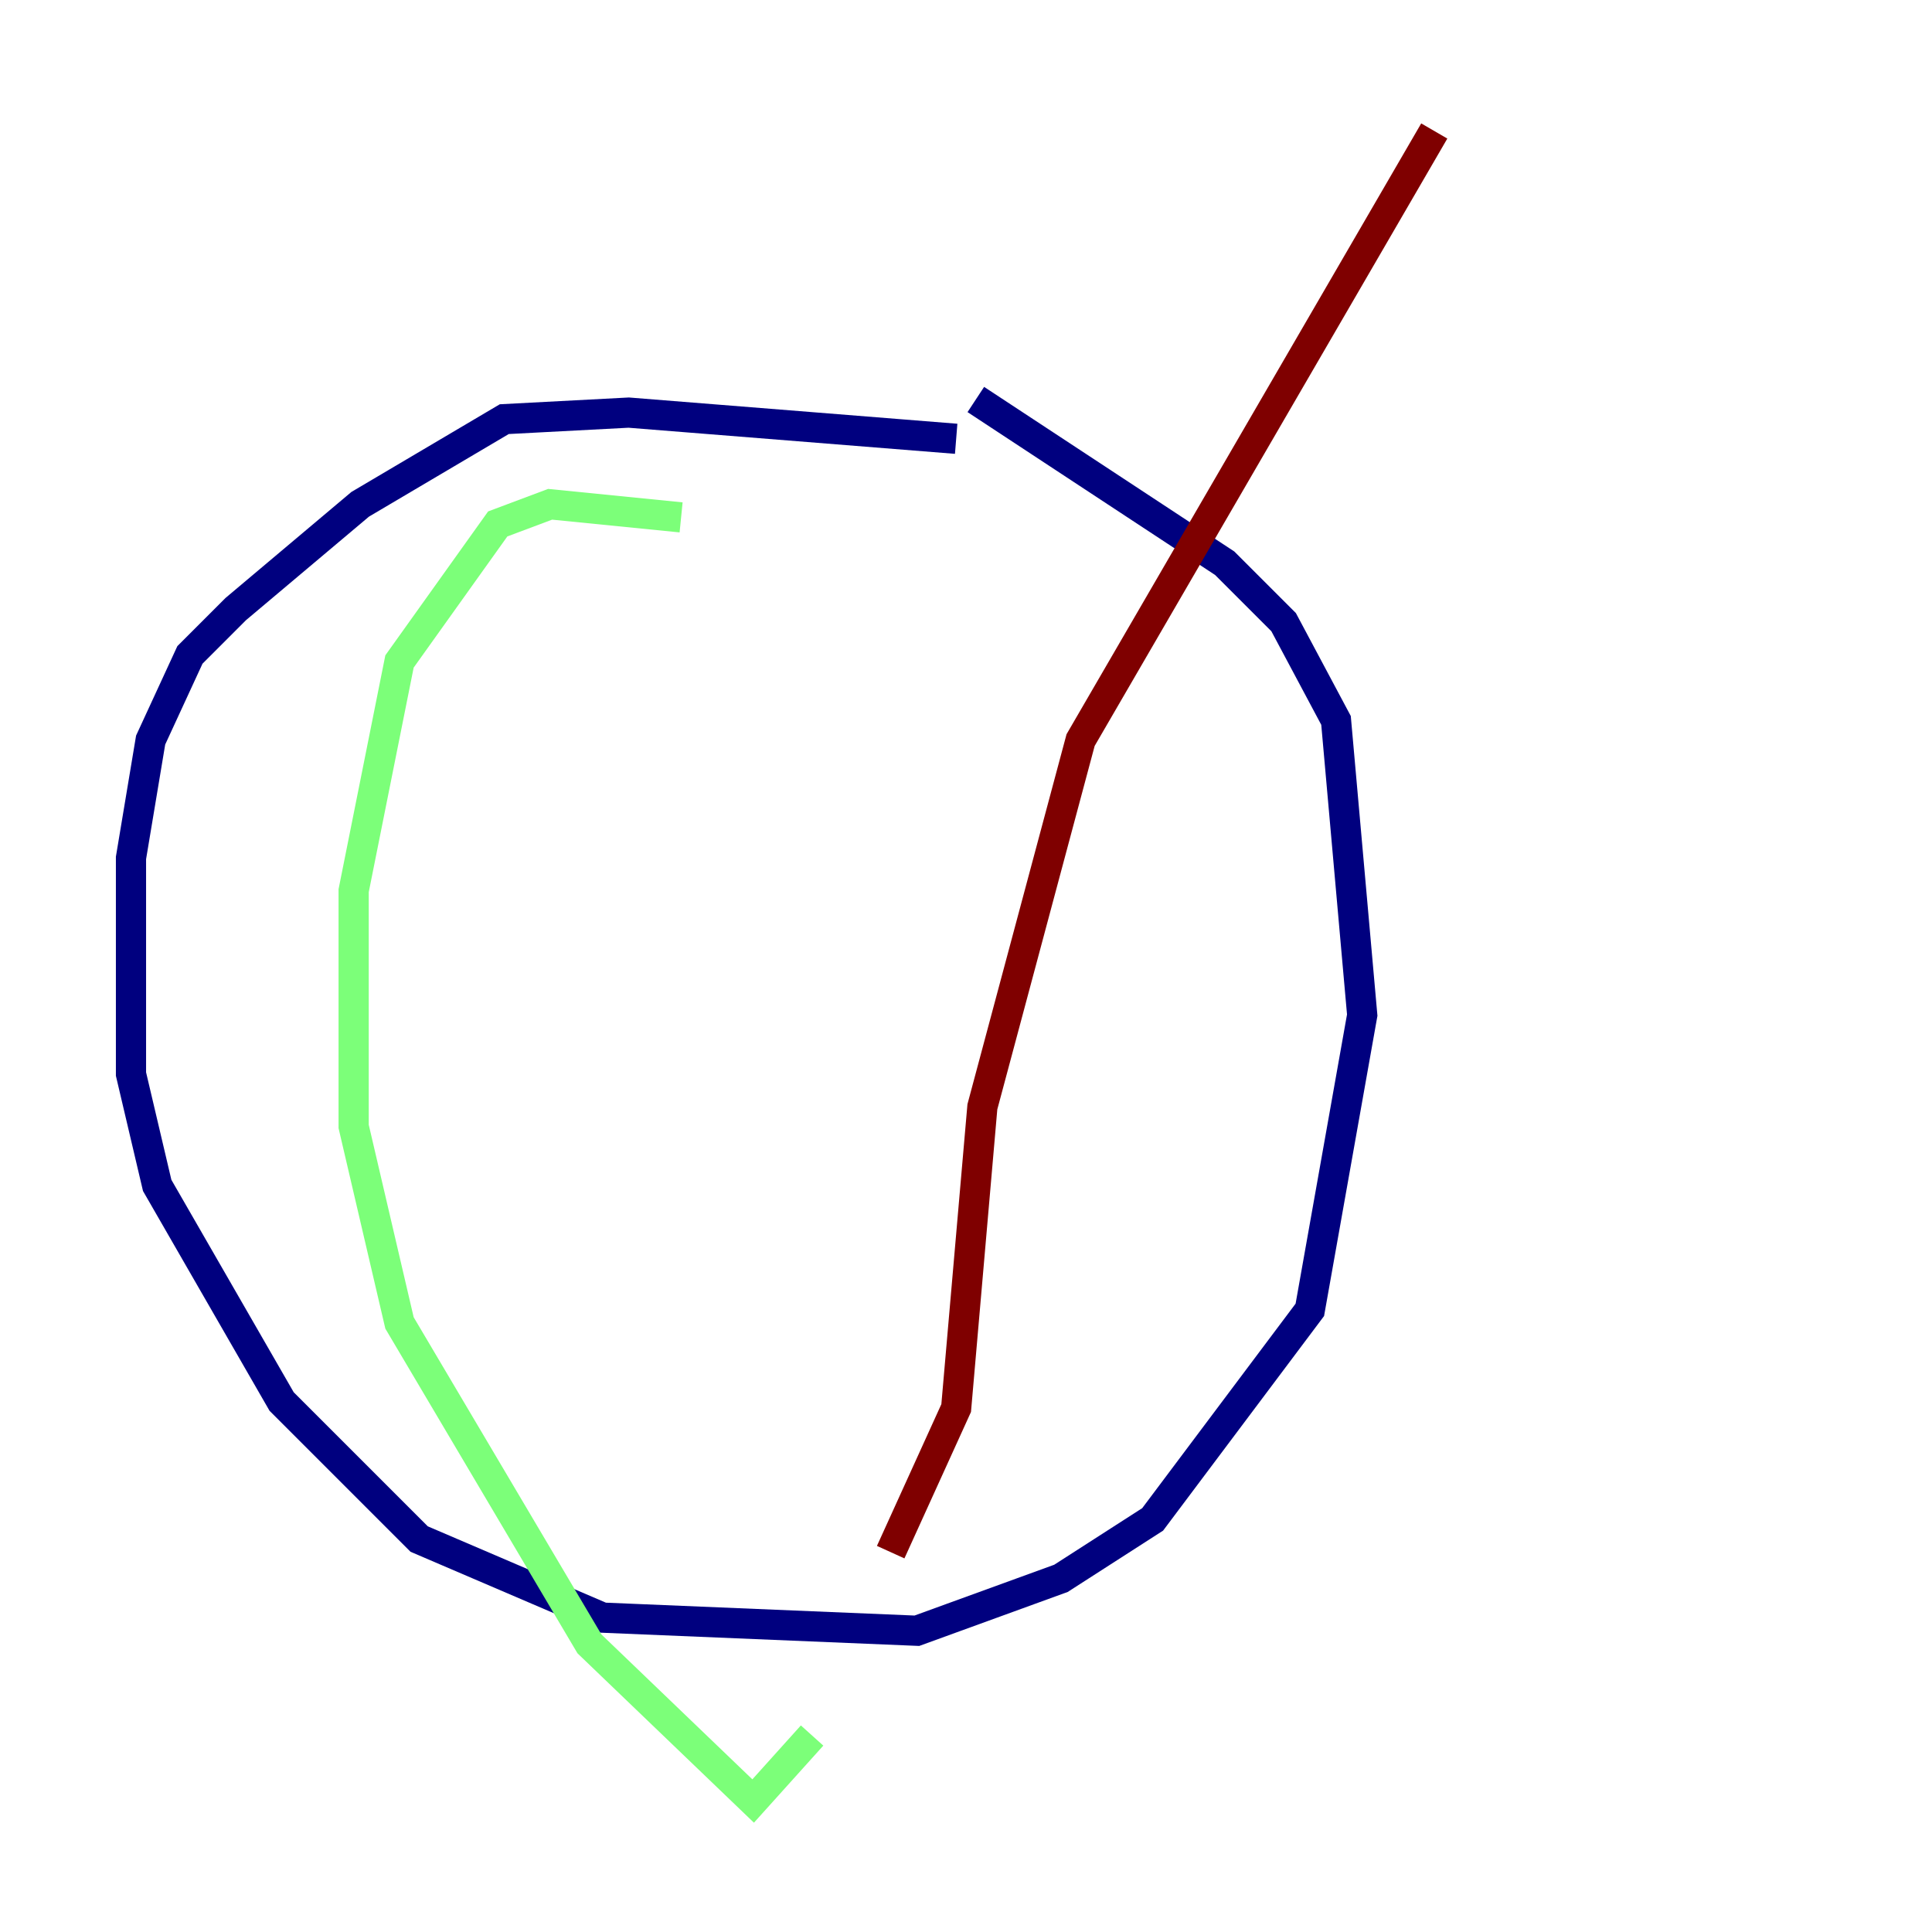 <?xml version="1.0" encoding="utf-8" ?>
<svg baseProfile="tiny" height="128" version="1.2" viewBox="0,0,128,128" width="128" xmlns="http://www.w3.org/2000/svg" xmlns:ev="http://www.w3.org/2001/xml-events" xmlns:xlink="http://www.w3.org/1999/xlink"><defs /><polyline fill="none" points="63.349,29.071 41.654,27.336 33.41,27.77 23.864,33.41 15.62,40.352 12.583,43.39 9.98,49.031 8.678,56.841 8.678,71.159 10.414,78.536 18.658,92.854 27.77,101.966 39.919,107.173 60.746,108.041 70.291,104.57 76.366,100.664 86.78,86.78 90.251,67.254 88.515,47.729 85.044,41.22 81.139,37.315 64.651,26.468" stroke="#00007f" stroke-width="2" /><polyline fill="none" points="45.125,34.278 36.447,33.41 32.976,34.712 26.468,43.824 23.43,59.01 23.43,74.63 26.468,87.647 39.051,108.909 49.898,119.322 53.803,114.983" stroke="#7cff79" stroke-width="2" /><polyline fill="none" points="59.01,102.834 63.349,93.288 65.085,73.329 71.593,49.031 95.024,8.678" stroke="#7f0000" stroke-width="2" /></svg>